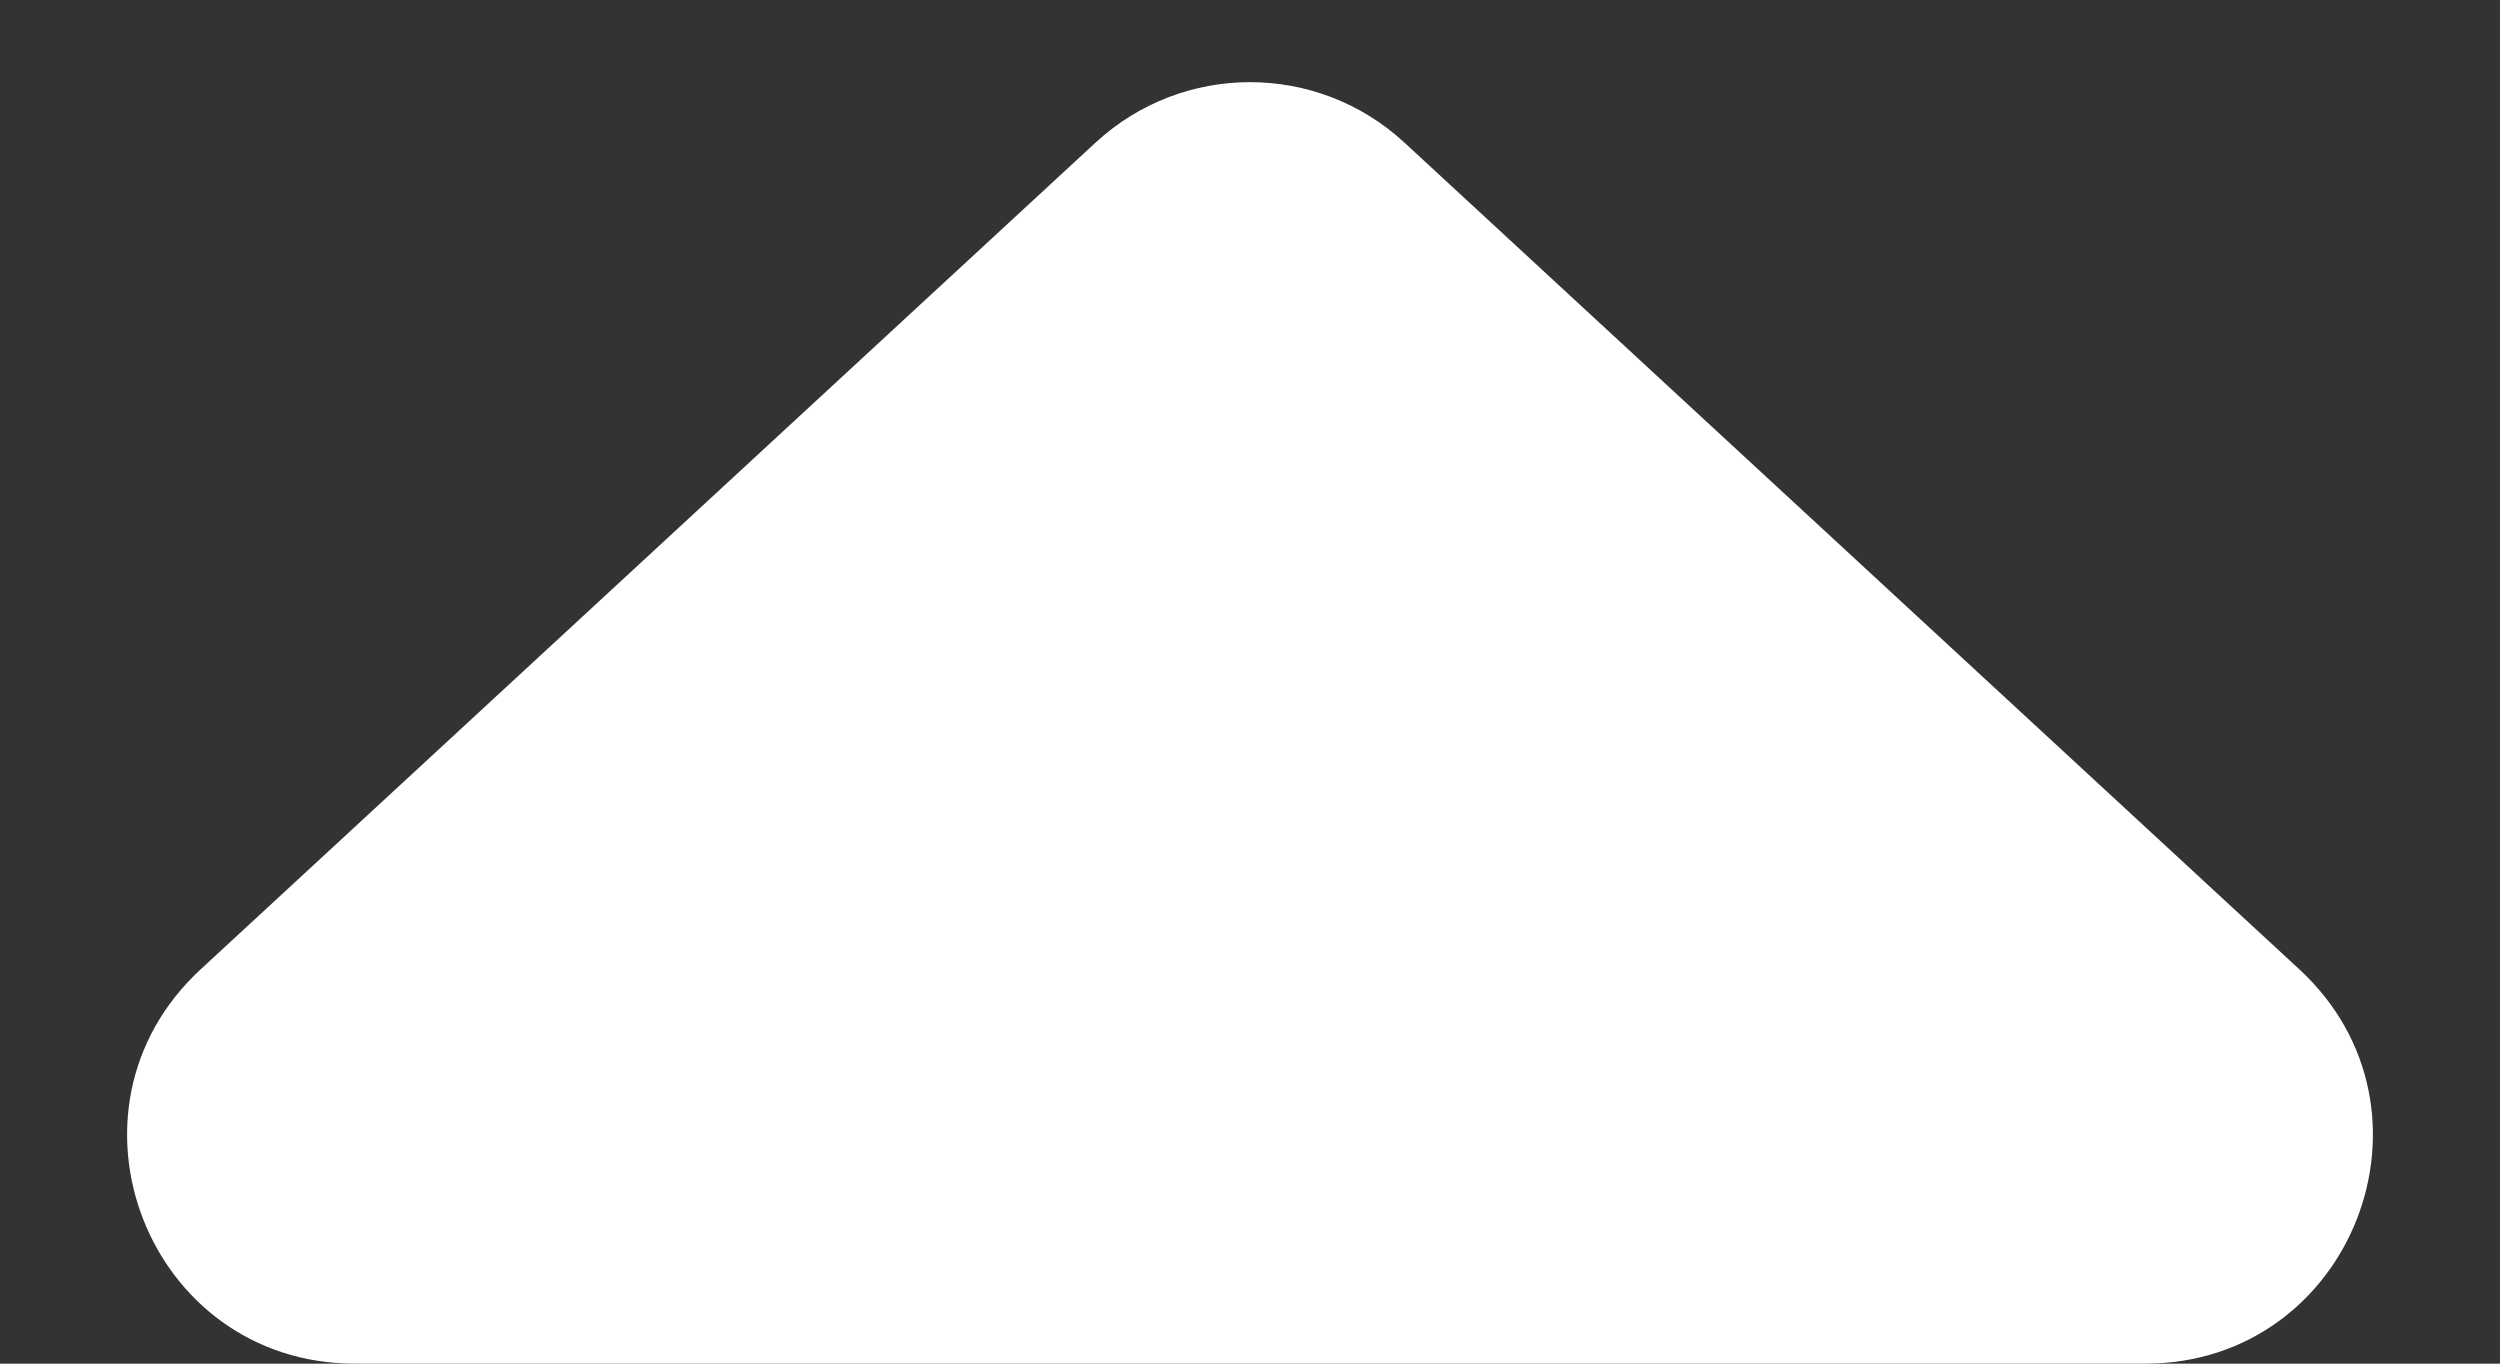 <svg width="11" height="6" viewBox="0 0 11 6" fill="none" xmlns="http://www.w3.org/2000/svg">
	<rect x="0" y="0" width="11" height="6" fill="#333333" stroke="none"/>
	<path d="M4.821 0.627C5.205 0.273 5.795 0.273 6.179 0.627L10.117 4.265C10.786 4.883 10.349 6 9.439 6L1.561 6C0.651 6 0.214 4.883 0.883 4.265L4.821 0.627Z" fill="white" />
</svg>
